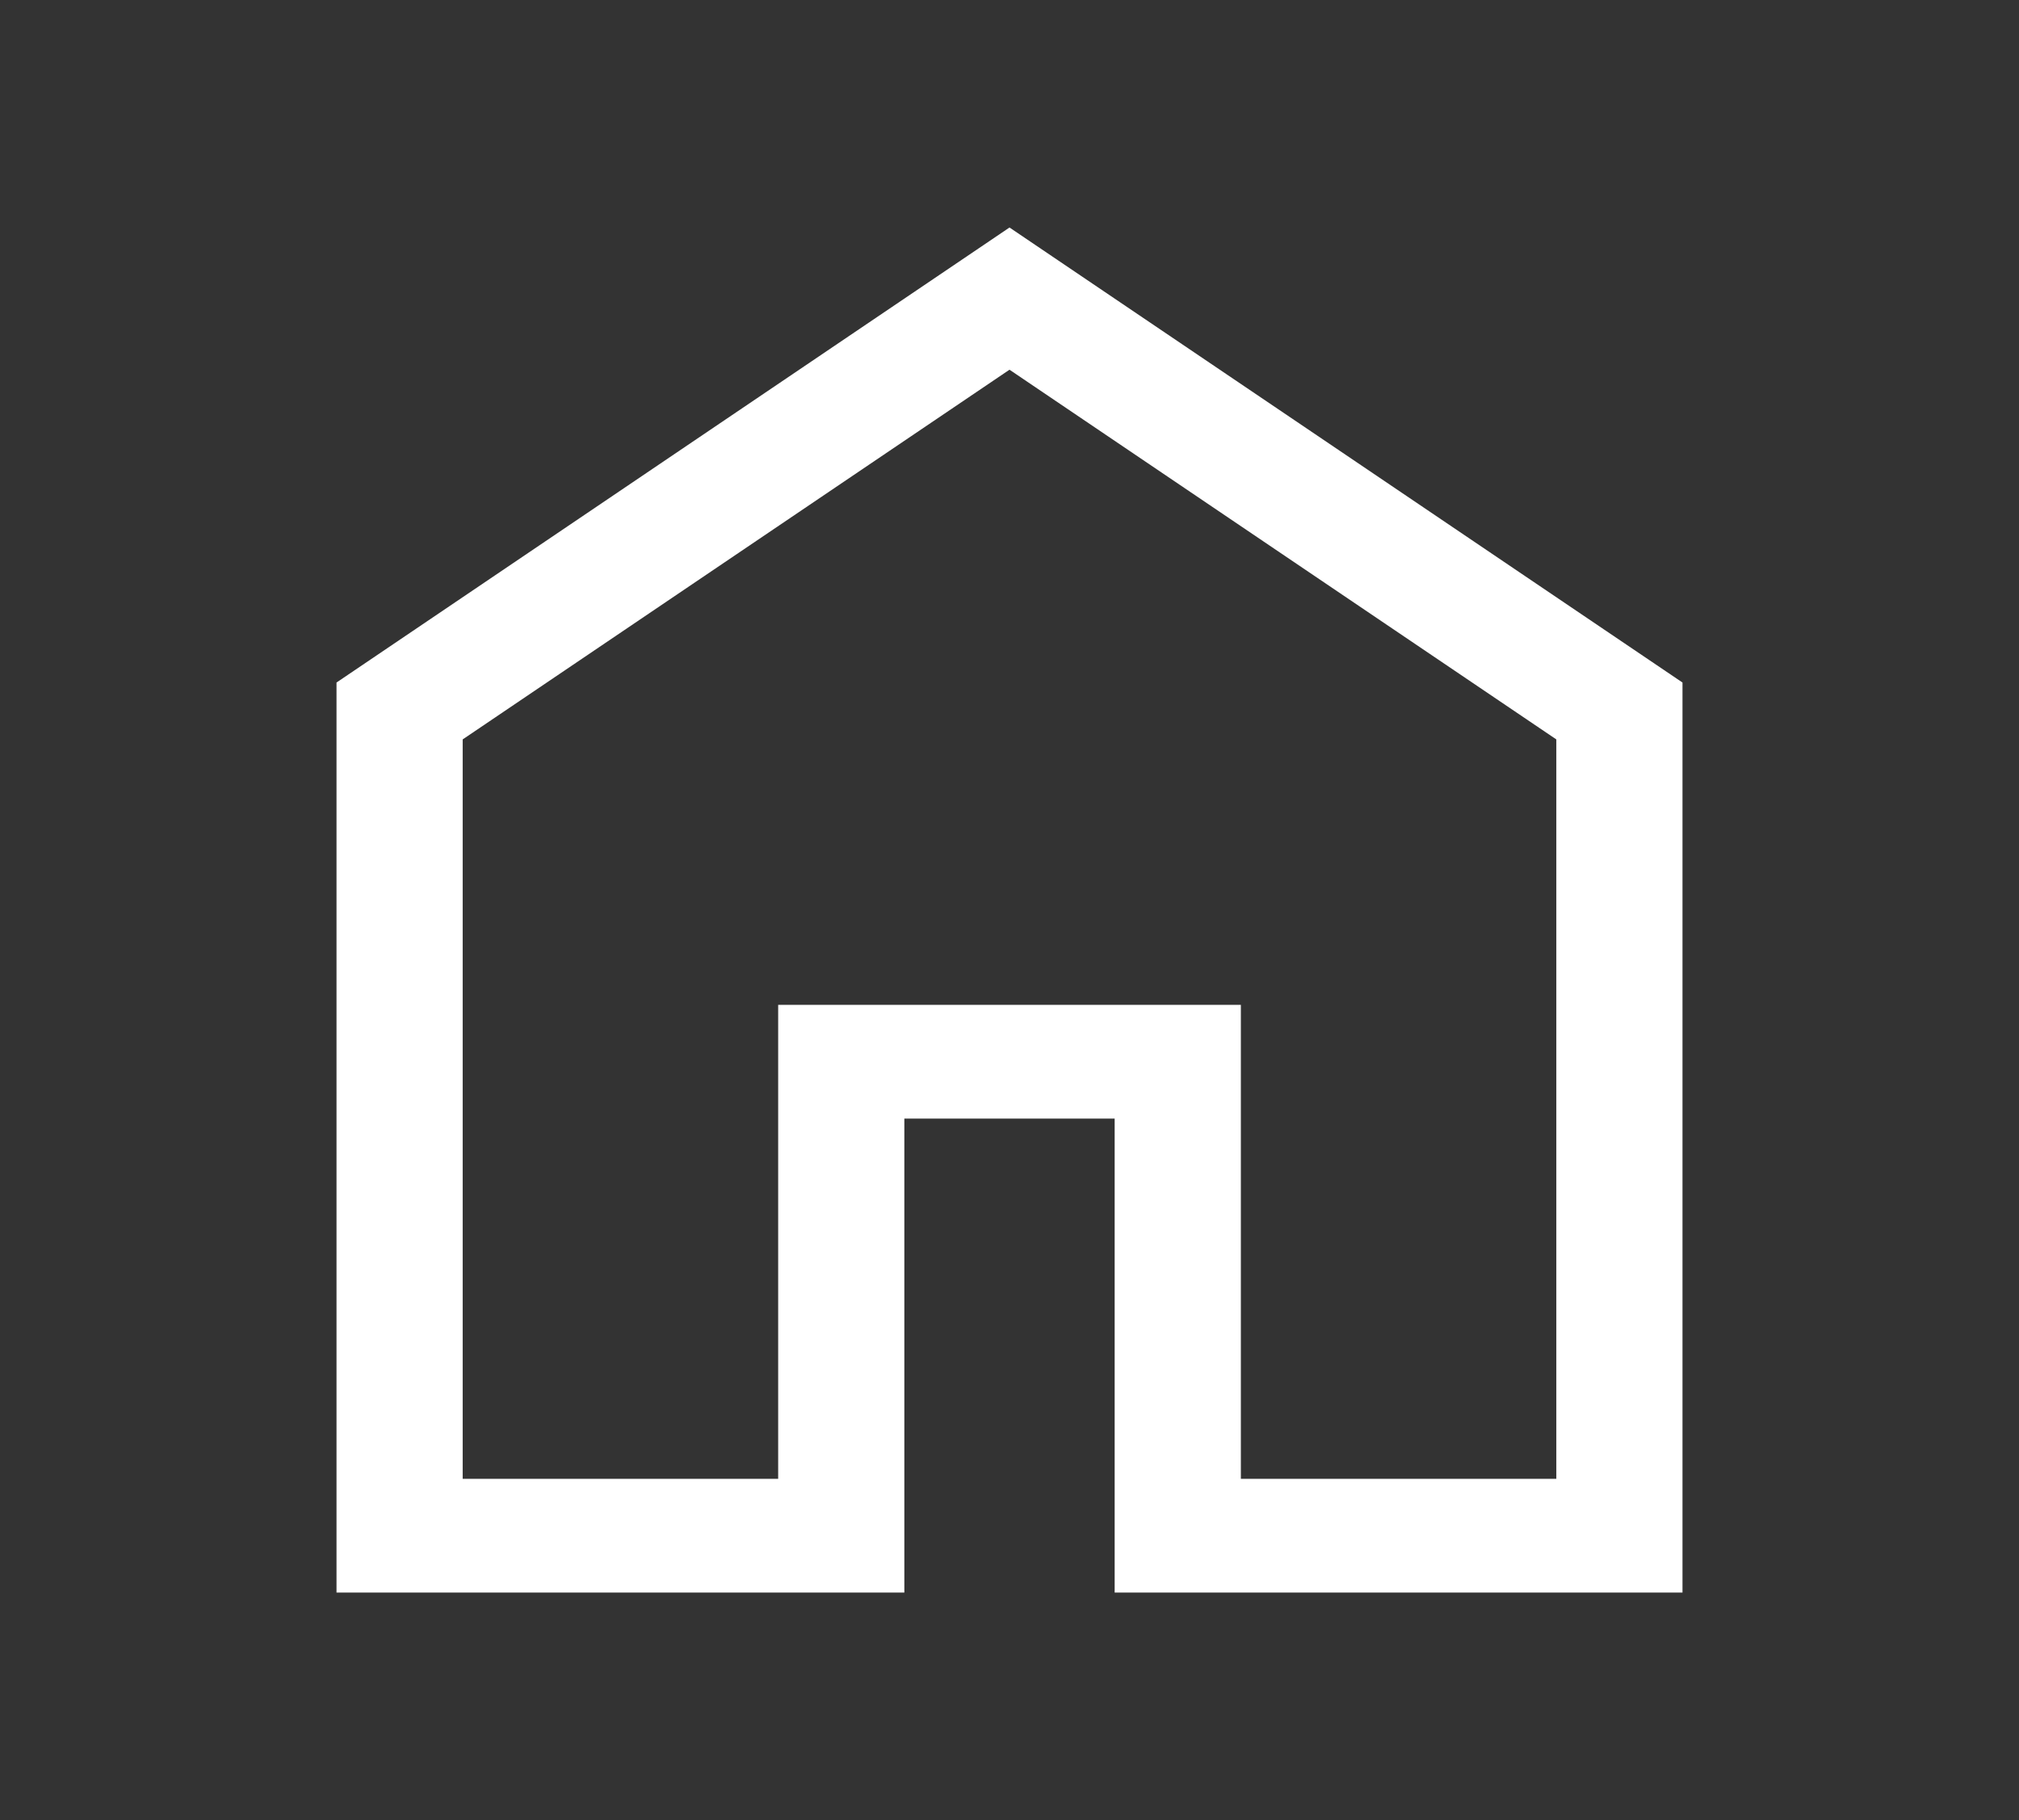 <svg width="61" height="55" viewBox="0 0 61 55" fill="none" xmlns="http://www.w3.org/2000/svg">
<rect x="0" y="0" width="61" height="55" fill="#333333" stroke="none"/>
<g id="home_FILL0_wght400_GRAD0_opsz48 1">
<path id="Vector" d="M13.979 44.688H23.511V30.365H37.49V44.688H47.021V22.344L30.5 11.172L13.979 22.344V44.688ZM10.167 48.125V20.625L30.5 6.875L50.833 20.625V48.125H33.677V33.802H27.323V48.125H10.167Z" fill="white"/>
</g>
</svg>
